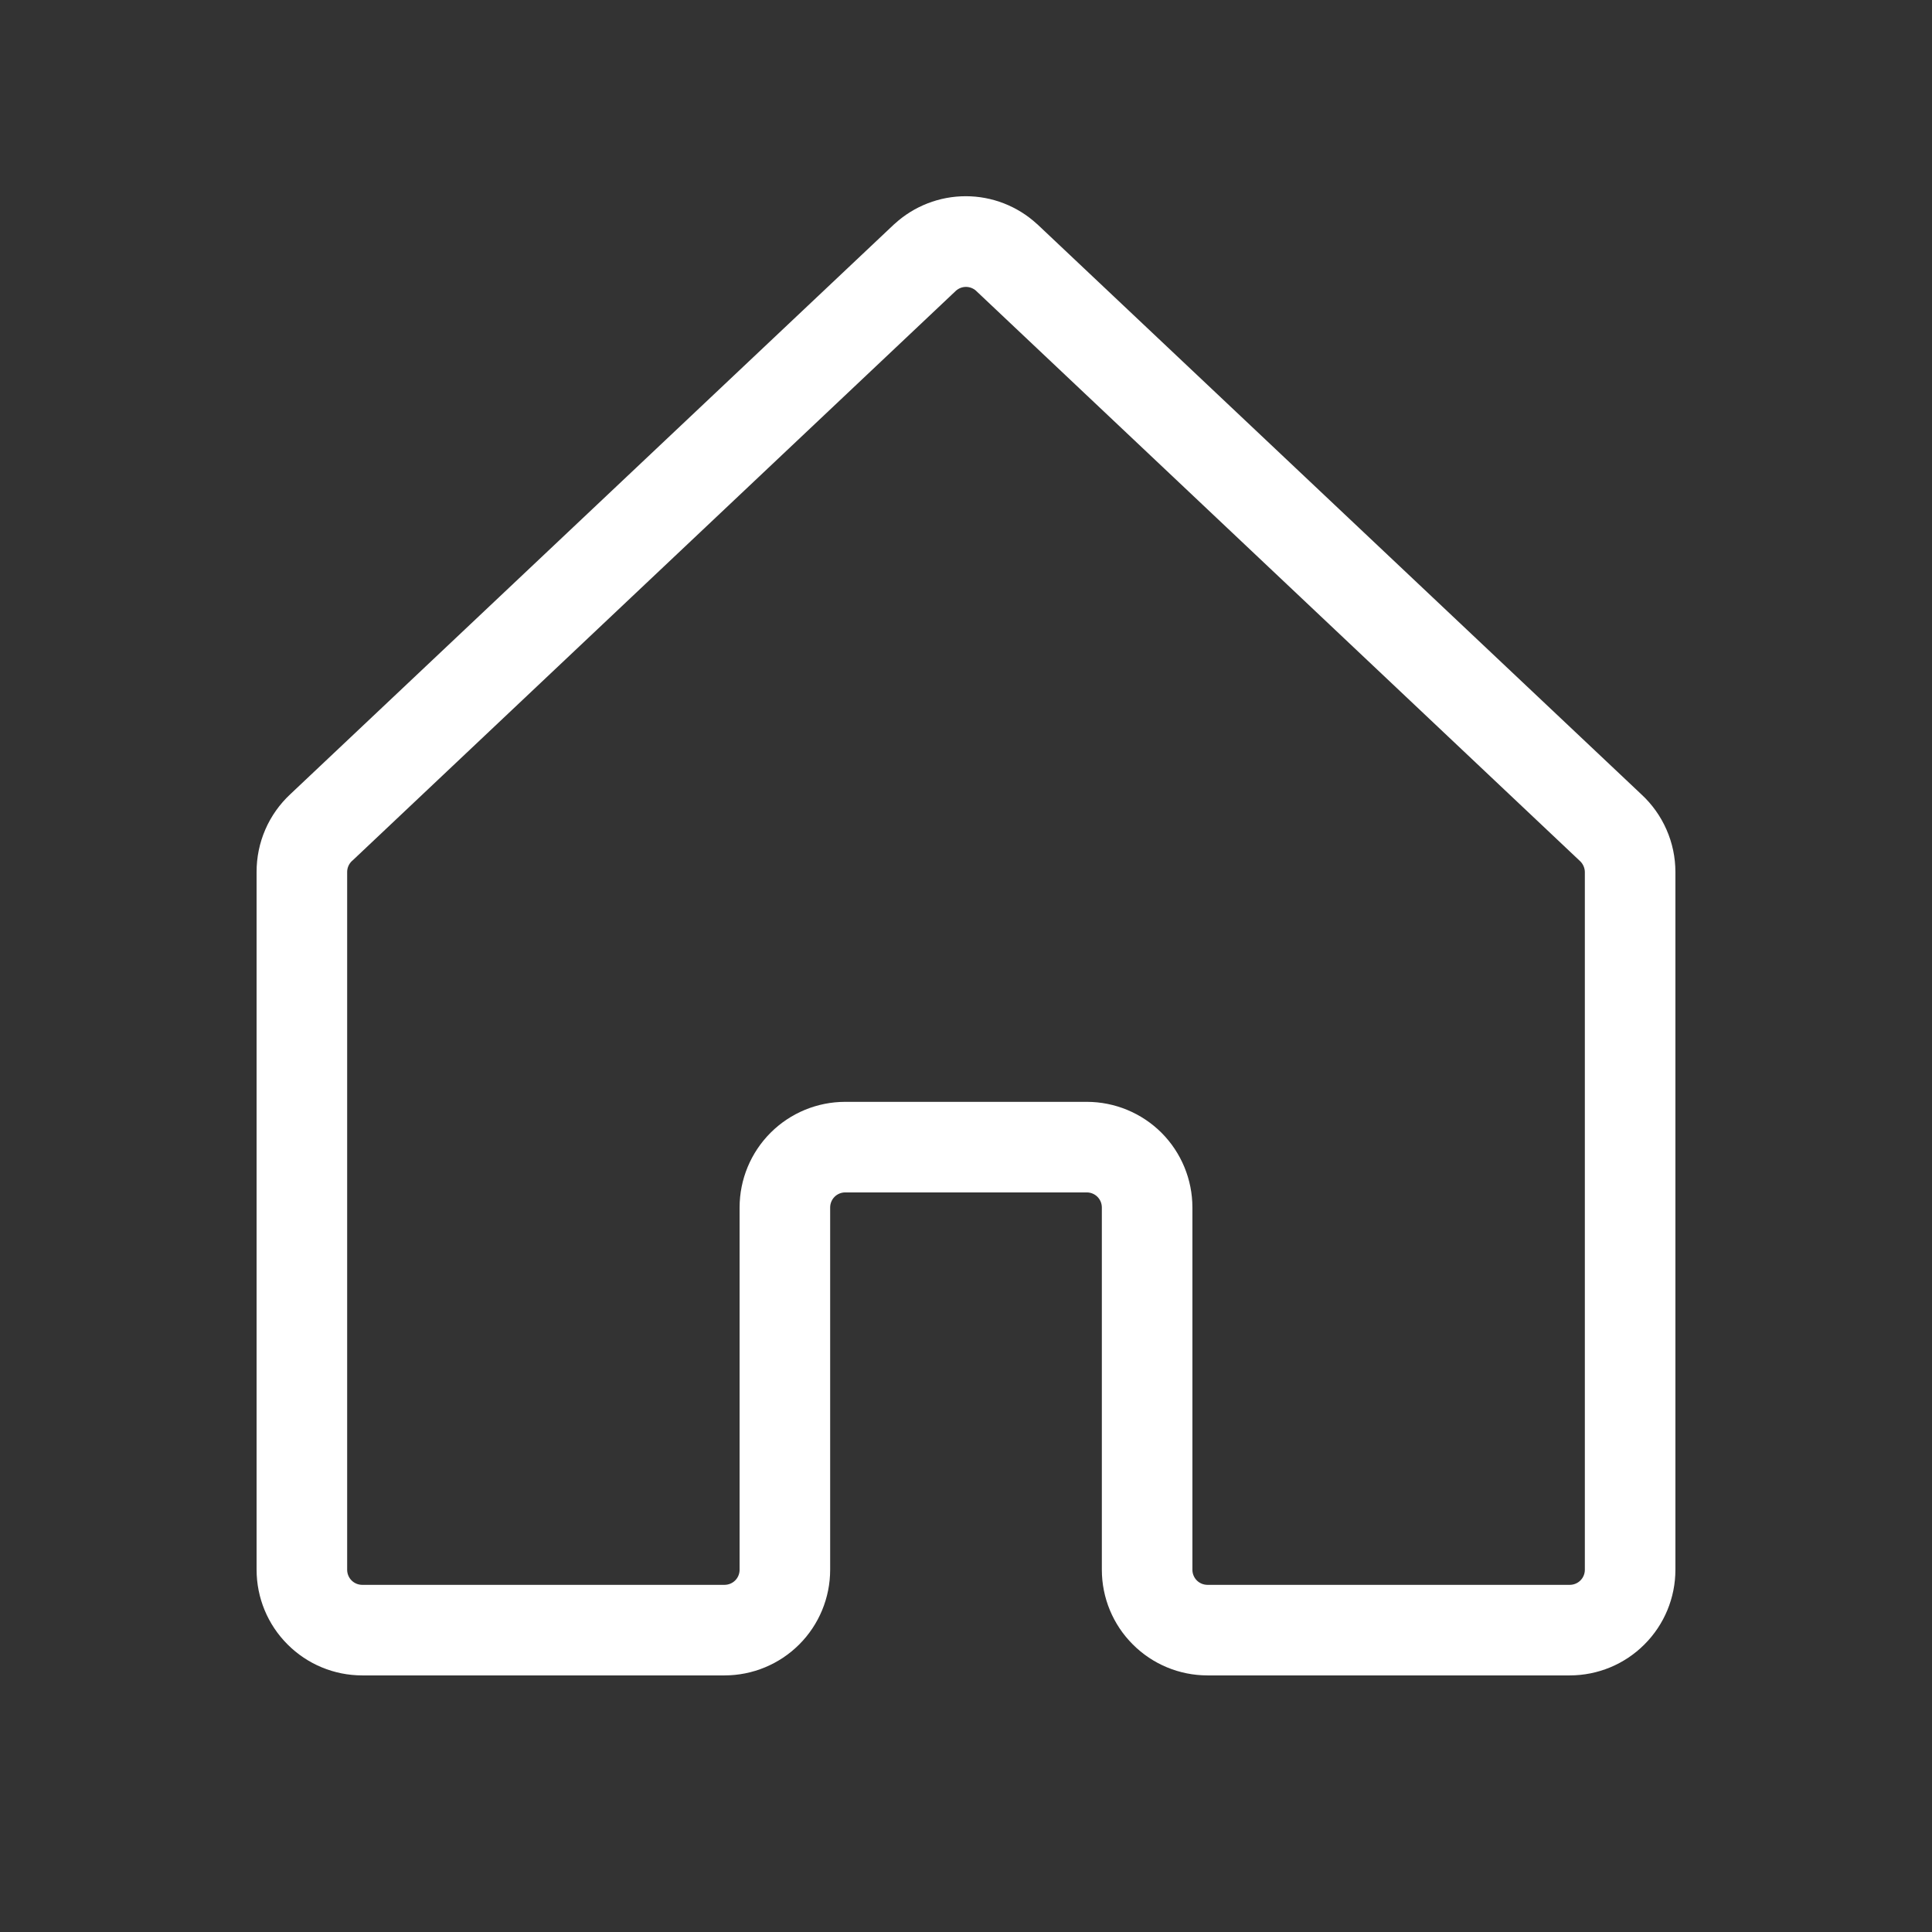 <svg width="32" height="32" viewBox="0 0 32 32" fill="none" xmlns="http://www.w3.org/2000/svg">
<rect x="0" y="0" width="32" height="32" fill="#333333" stroke="none"/>
<g id="House">
<path id="Vector" d="M27.184 13.155L17.184 3.717L17.172 3.707C16.851 3.413 16.431 3.25 15.996 3.25C15.56 3.25 15.14 3.413 14.819 3.707L14.807 3.717L4.808 13.155C4.631 13.32 4.49 13.519 4.394 13.741C4.298 13.963 4.249 14.202 4.25 14.444L4.25 26C4.25 26.464 4.434 26.909 4.763 27.237C5.091 27.566 5.536 27.75 6 27.75L12 27.75C12.464 27.75 12.909 27.566 13.238 27.237C13.566 26.909 13.75 26.464 13.75 26L13.75 20C13.75 19.934 13.776 19.87 13.823 19.823C13.87 19.776 13.934 19.75 14 19.75L18 19.75C18.066 19.75 18.13 19.776 18.177 19.823C18.224 19.87 18.25 19.934 18.25 20L18.25 26C18.25 26.464 18.434 26.909 18.763 27.237C19.091 27.566 19.536 27.75 20 27.75L26 27.75C26.464 27.75 26.909 27.566 27.237 27.237C27.566 26.909 27.75 26.464 27.75 26L27.75 14.444C27.75 14.201 27.7 13.962 27.602 13.74C27.505 13.518 27.362 13.319 27.184 13.155ZM26.25 26C26.25 26.066 26.224 26.13 26.177 26.177C26.13 26.224 26.066 26.25 26 26.25L20 26.25C19.934 26.25 19.87 26.224 19.823 26.177C19.776 26.13 19.75 26.066 19.75 26L19.75 20C19.75 19.536 19.566 19.091 19.238 18.762C18.909 18.434 18.464 18.25 18 18.25L14 18.25C13.536 18.25 13.091 18.434 12.763 18.762C12.434 19.091 12.25 19.536 12.25 20L12.25 26C12.25 26.066 12.224 26.13 12.177 26.177C12.13 26.224 12.066 26.25 12 26.25L6 26.25C5.934 26.25 5.87 26.224 5.823 26.177C5.776 26.13 5.75 26.066 5.75 26L5.75 14.444C5.75 14.409 5.757 14.374 5.771 14.343C5.785 14.311 5.806 14.282 5.831 14.259L5.843 14.249L15.835 4.814C15.881 4.774 15.939 4.752 15.999 4.752C16.06 4.752 16.118 4.774 16.164 4.814L26.157 14.25L26.168 14.26C26.193 14.283 26.214 14.312 26.228 14.344C26.242 14.376 26.25 14.41 26.25 14.445L26.25 26Z" fill="white"/>
</g>
</svg>
